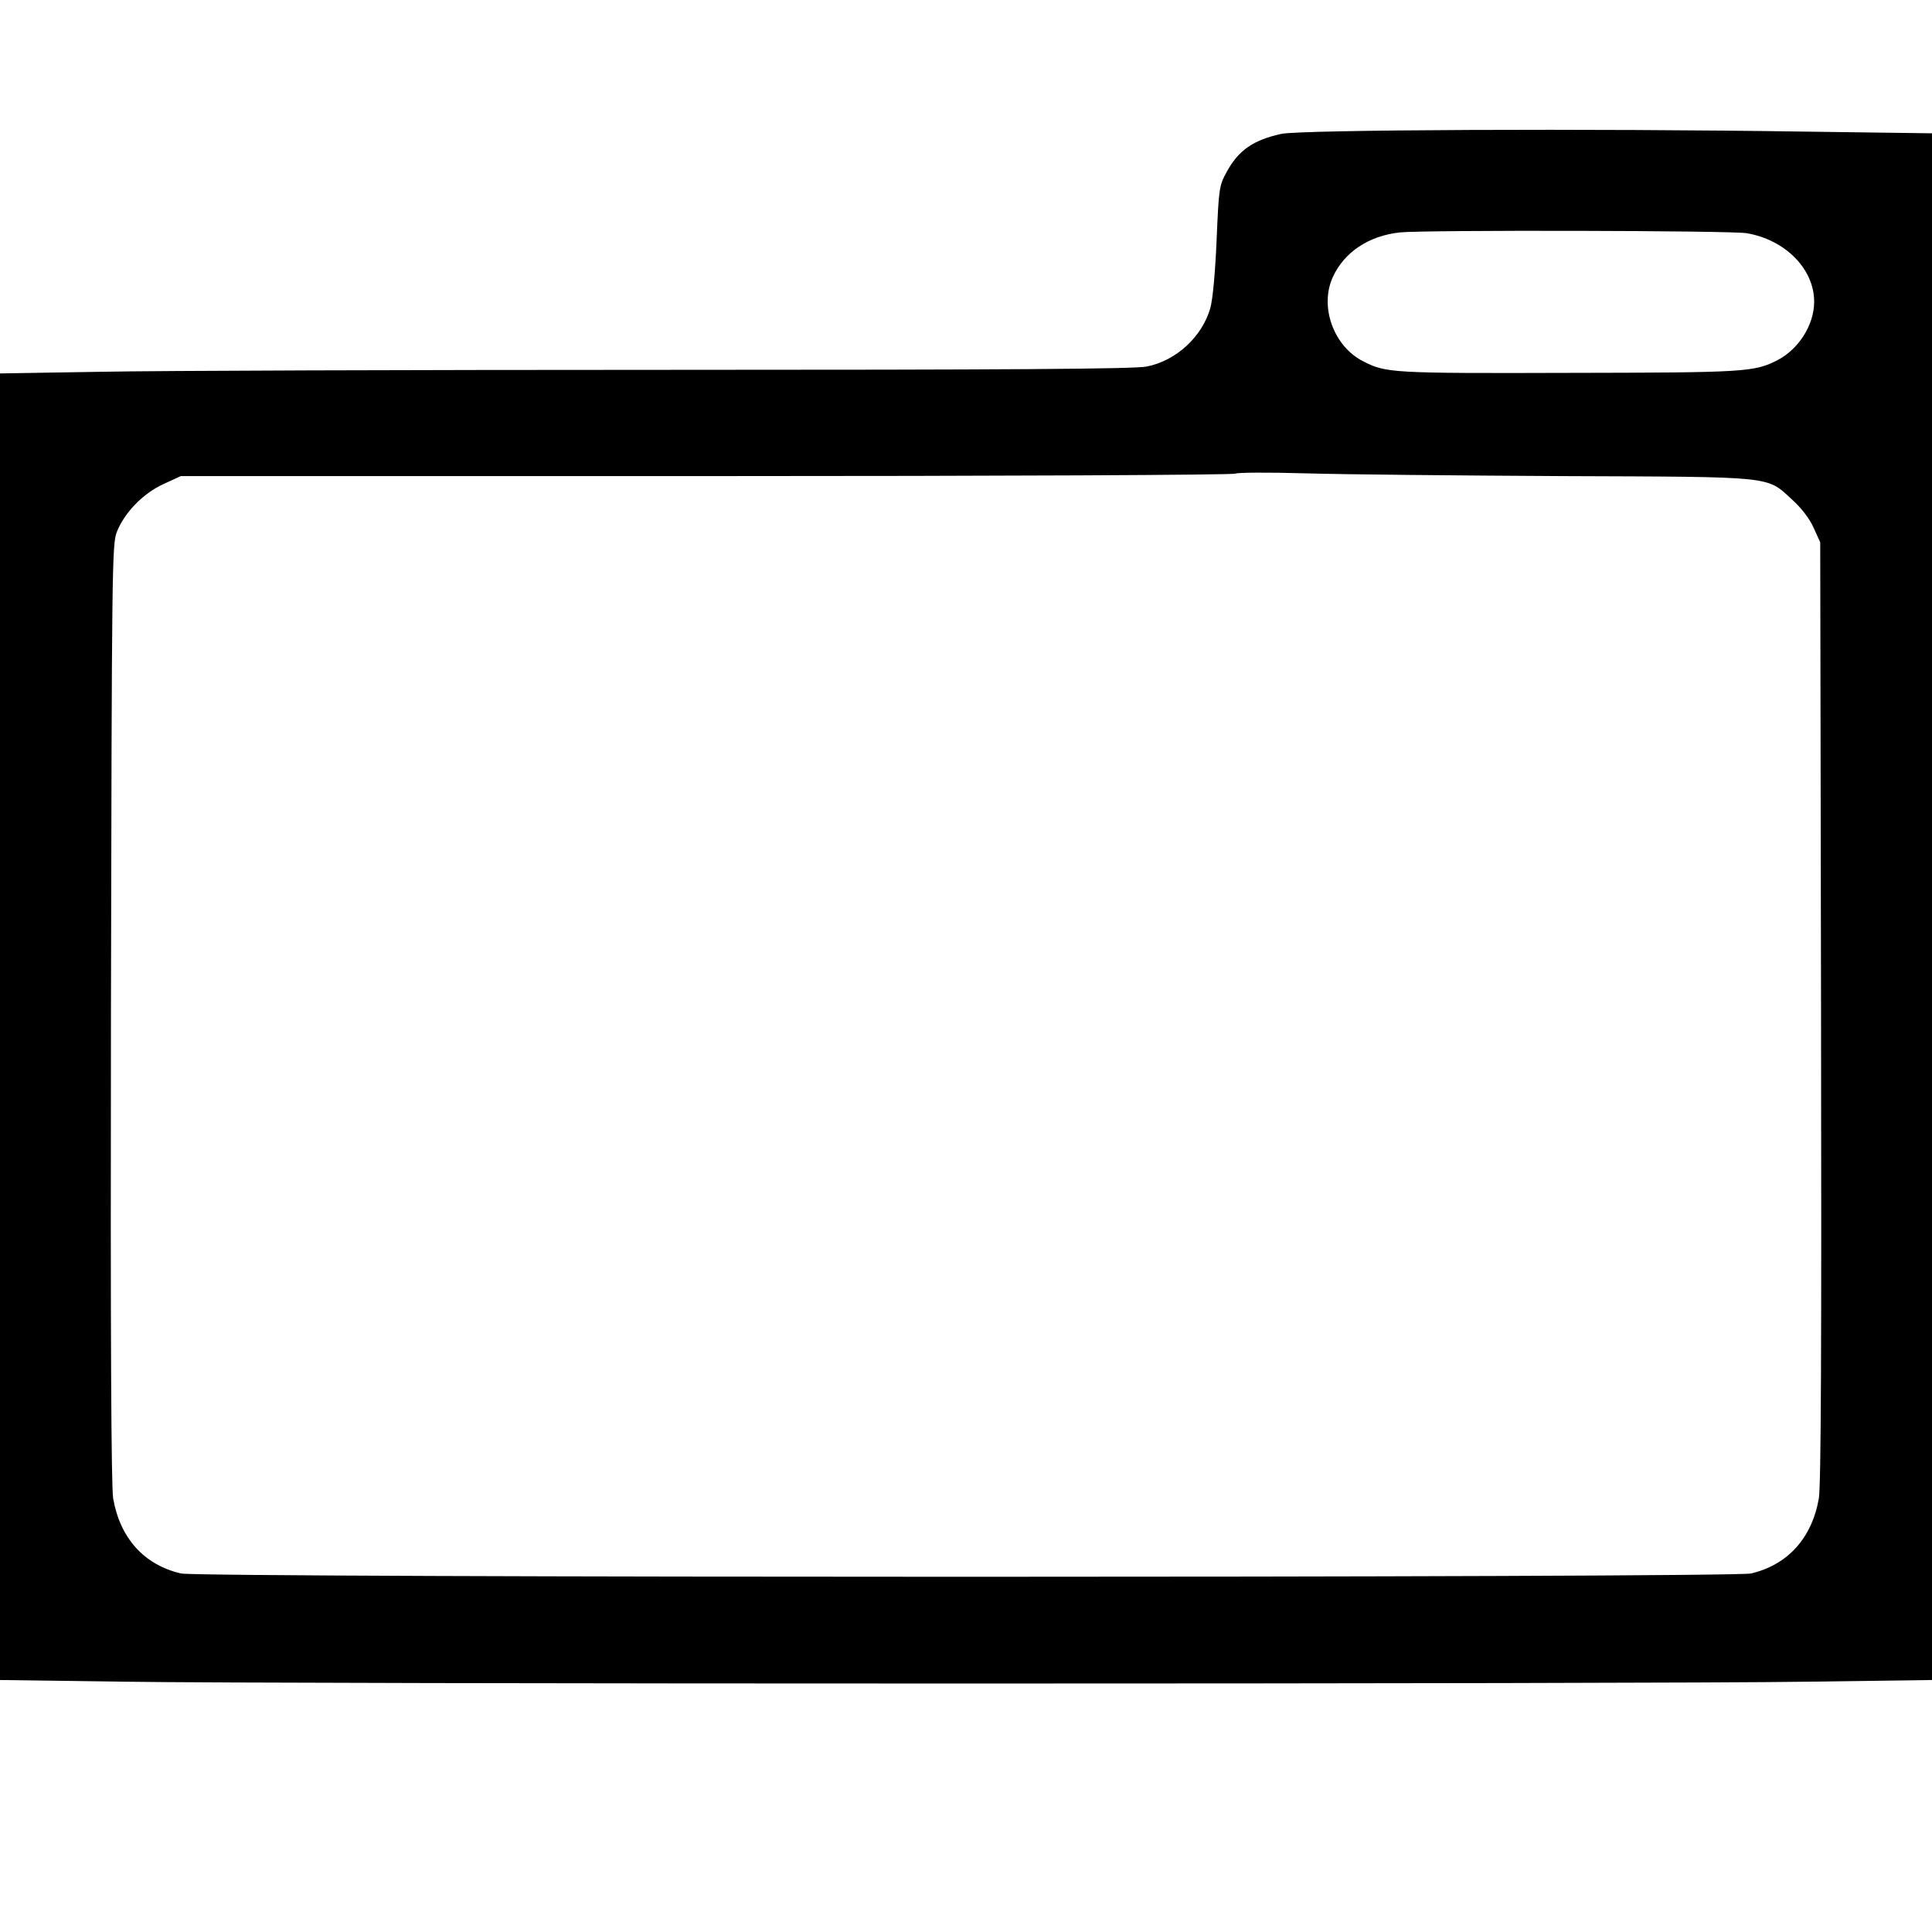 <svg version="1.0" xmlns="http://www.w3.org/2000/svg" width="700pt" height="700pt" viewBox="0 0 700 700" preserveAspectRatio="xMidYMid meet">

<style>
@media (prefers-color-scheme: dark) {
    g{
        fill: #ffffff;
    }
}
</style>

<g transform="translate(0,700) scale(0.1,-0.1)" fill="#000000" stroke="none">
<path d="M4643 6515 c-102 -22 -156 -60 -198 -137 -28 -51 -29 -60 -37 -248
-5 -117 -14 -216 -23 -247 -30 -104 -124 -190 -230 -211 -43 -9 -500 -12
-1739 -12 -925 0 -1846 -3 -2048 -7 l-368 -6 0 -2367 0 -2367 443 -6 c575 -9
5539 -9 6115 0 l442 6 0 2802 0 2802 -452 6 c-789 12 -1834 7 -1905 -8z m1686
-360 c141 -24 246 -132 244 -251 -1 -82 -56 -169 -133 -209 -84 -43 -115 -45
-760 -46 -641 -2 -659 0 -741 42 -107 54 -159 198 -110 305 41 90 130 150 244
162 84 9 1201 7 1256 -3z m-669 -880 c778 -3 739 1 834 -86 33 -30 63 -69 77
-101 l24 -53 3 -1700 c2 -1209 0 -1718 -8 -1764 -25 -144 -113 -241 -246 -272
-70 -16 -5618 -16 -5688 0 -134 31 -221 128 -246 272 -7 45 -10 569 -8 1759 3
1619 4 1697 21 1742 28 71 95 140 169 174 l63 29 1907 0 c1049 0 1910 4 1915
9 4 4 118 5 253 1 135 -4 553 -8 930 -10z"></path>
</g>
</svg>
